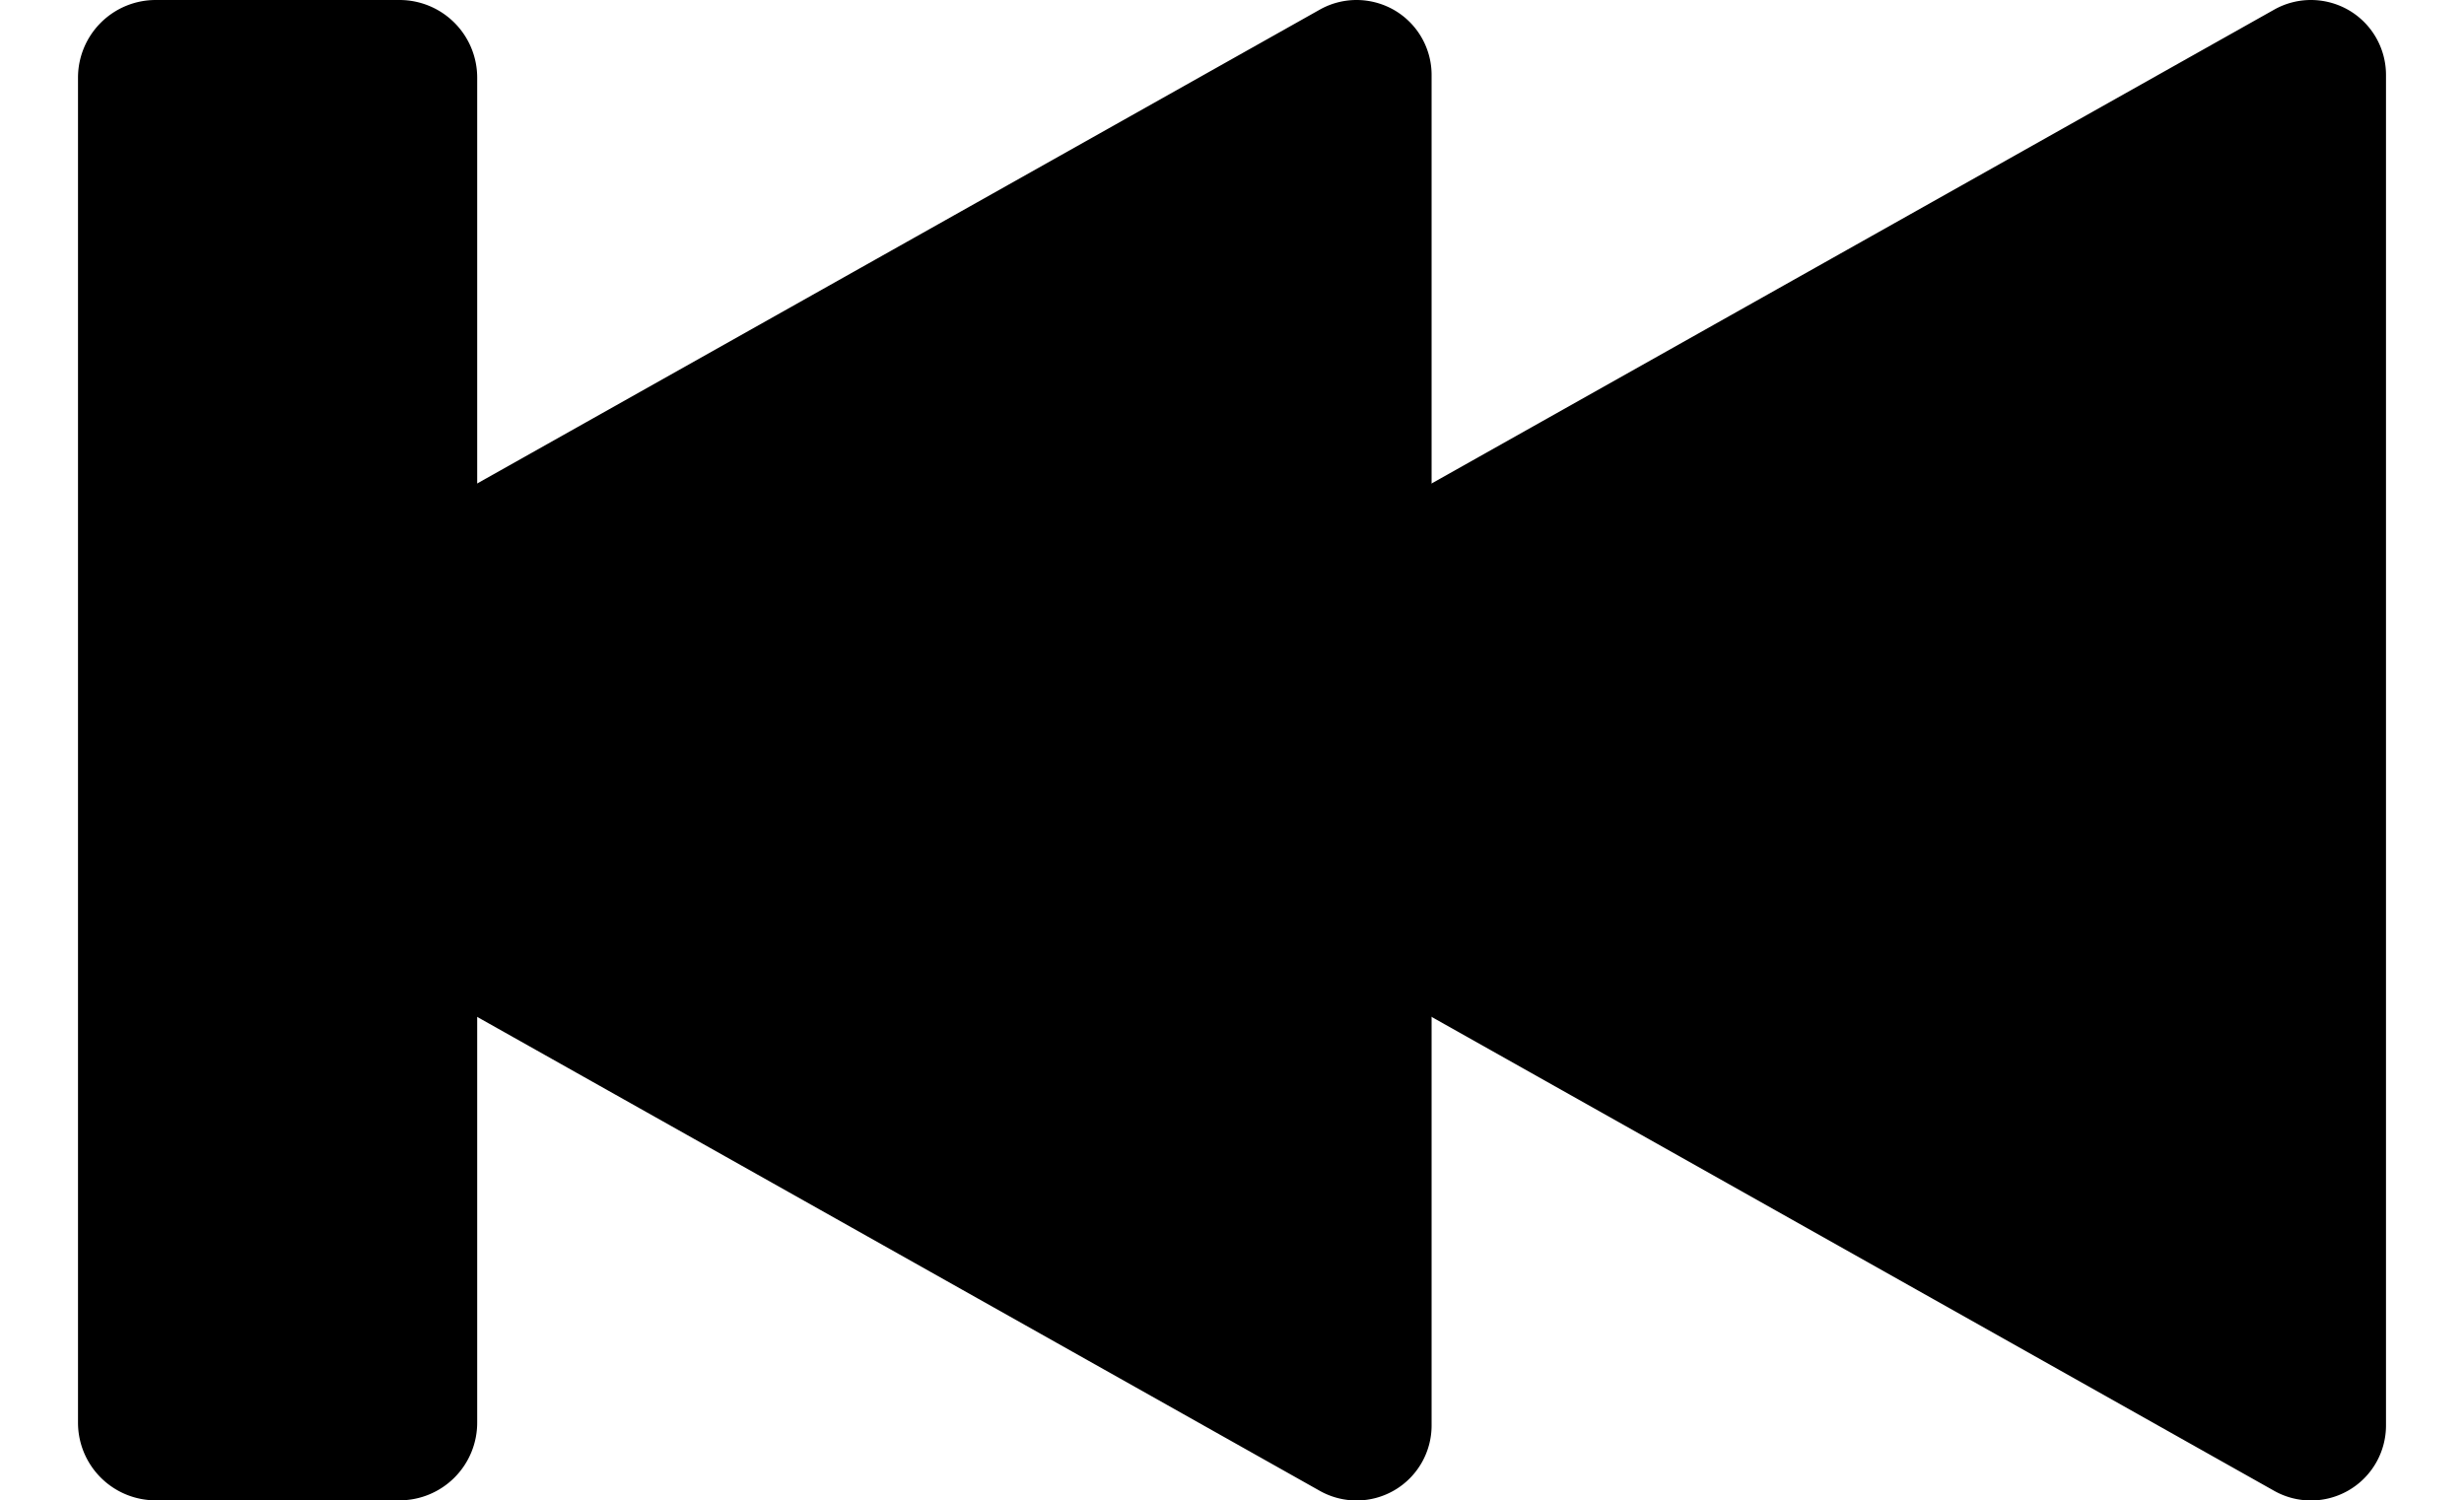 <svg id="Laag_1" data-name="Laag 1" xmlns="http://www.w3.org/2000/svg" viewBox="0 0 537 327"><path d="M33.92,0H87.08A16.93,16.93,0,0,1,104,16.92V310.08A16.93,16.93,0,0,1,87.08,327H33.92A16.93,16.93,0,0,1,17,310.08V16.92A16.93,16.93,0,0,1,33.92,0Z"/><path d="M26,177.76l261.6,147.15A16.35,16.35,0,0,0,312,310.65V16.35a16.34,16.34,0,0,0-8.11-14.13A16.52,16.52,0,0,0,295.65,0a16.32,16.32,0,0,0-8,2.09L26,149.24a16.36,16.36,0,0,0,0,28.52Z"/><path d="M234,177.76l261.6,147.15A16.35,16.35,0,0,0,520,310.65V16.35a16.34,16.34,0,0,0-8.11-14.13A16.52,16.52,0,0,0,503.65,0a16.32,16.32,0,0,0-8,2.09L234,149.24a16.36,16.36,0,0,0,0,28.52Z"/></svg>